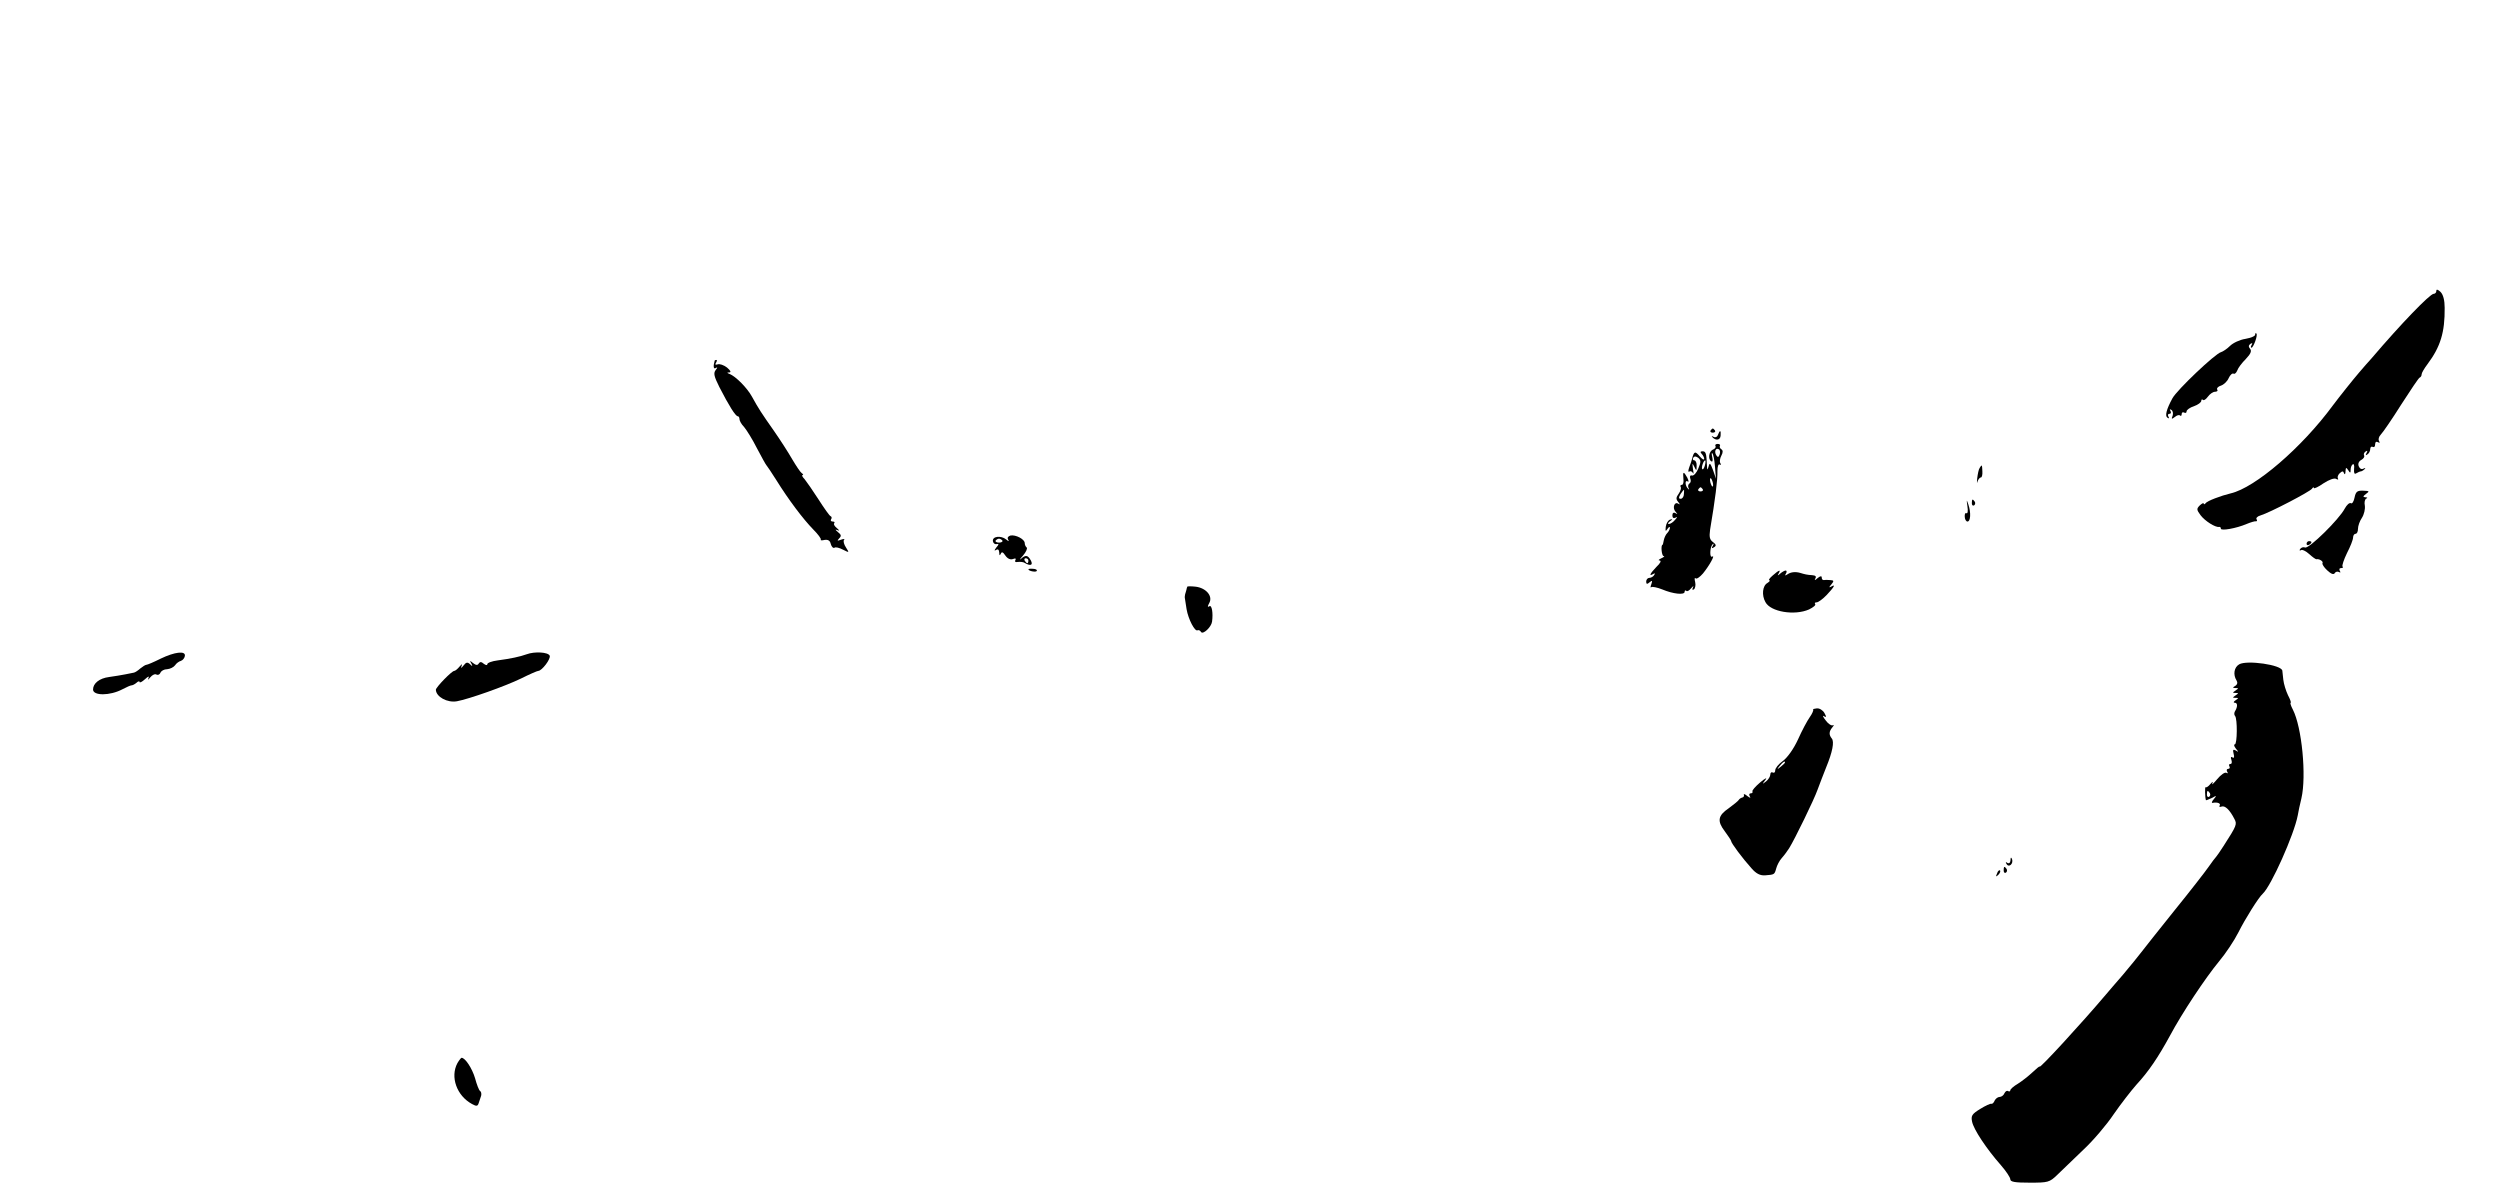 <?xml version="1.0" standalone="no"?>
<!DOCTYPE svg PUBLIC "-//W3C//DTD SVG 20010904//EN"
 "http://www.w3.org/TR/2001/REC-SVG-20010904/DTD/svg10.dtd">
<svg version="1.0" xmlns="http://www.w3.org/2000/svg"
 width="1021pt" height="489pt" viewBox="0 0 1021 489"
 preserveAspectRatio="xMidYMid meet">

<g transform="translate(0,489) scale(0.1,-0.1)"
fill="#000000" stroke="none">
<path d="M9950 3702 c0 -7 -5 -12 -11 -12 -15 0 -133 -122 -254 -264 -11 -12
-34 -38 -50 -57 -25 -29 -80 -98 -107 -134 -127 -173 -318 -337 -418 -360 -38
-9 -97 -31 -102 -40 -4 -5 -8 -6 -8 -2 0 5 -7 1 -16 -7 -14 -14 -13 -18 3 -40
18 -24 61 -51 76 -48 4 1 7 -2 7 -7 0 -10 63 1 105 19 17 7 34 12 38 11 5 -1
6 3 3 8 -4 5 4 13 16 16 37 11 202 97 210 109 4 6 8 8 8 3 0 -4 18 4 39 19 23
15 45 23 52 18 7 -4 10 -3 7 2 -3 5 0 14 7 21 11 10 15 10 18 0 3 -7 6 -3 6 8
1 17 3 17 11 5 8 -13 10 -13 10 2 0 9 4 19 9 22 4 3 7 -6 5 -19 -1 -17 1 -23
9 -18 7 4 15 8 19 8 3 0 10 4 15 9 5 5 3 6 -5 2 -7 -4 -15 0 -19 10 -4 10 0
20 11 26 9 5 14 13 11 18 -3 5 0 12 6 16 8 5 9 3 4 -6 -5 -9 -4 -11 3 -6 7 4
12 14 12 22 0 8 5 12 10 9 6 -3 10 1 10 10 0 10 5 13 12 9 7 -4 8 -3 4 5 -4 6
-1 18 7 26 8 8 46 63 83 122 38 59 72 110 76 111 5 2 8 8 8 14 0 5 11 24 24
41 53 71 71 130 70 230 0 31 -6 54 -17 65 -11 10 -17 12 -17 4z"/>
<path d="M9210 3523 c0 -6 -18 -13 -40 -17 -21 -3 -50 -16 -63 -29 -12 -12
-29 -23 -36 -25 -23 -5 -181 -155 -199 -189 -25 -46 -31 -72 -20 -79 7 -4 8
-3 4 4 -4 7 -2 12 4 12 6 0 8 5 4 12 -4 7 -3 8 4 4 6 -4 8 -14 5 -24 -6 -14
-4 -15 9 -5 8 7 18 10 21 6 4 -3 7 -1 7 6 0 7 5 9 10 6 6 -3 10 -1 10 5 0 6
14 16 30 21 17 6 30 16 30 22 0 6 3 7 7 4 3 -4 12 2 20 13 8 11 21 20 29 20 8
0 13 4 9 9 -3 5 4 13 15 16 12 4 26 17 32 31 6 13 15 21 20 18 4 -3 11 3 15
13 3 10 19 31 35 47 20 21 25 33 17 42 -7 8 -6 14 2 20 8 4 9 3 5 -4 -4 -7 -5
-12 -1 -12 8 0 27 52 20 58 -3 3 -5 1 -5 -5z"/>
<path d="M2919 3418 c-7 -24 -5 -37 4 -31 8 5 8 2 0 -8 -10 -13 -7 -26 15 -70
39 -76 66 -119 75 -119 4 0 7 -5 7 -12 0 -6 8 -21 19 -32 10 -12 34 -50 52
-86 19 -36 36 -67 39 -70 3 -3 21 -30 40 -60 51 -82 110 -160 151 -202 20 -20
34 -39 31 -42 -2 -3 4 -4 16 -1 14 2 22 -3 25 -17 3 -11 10 -18 15 -15 4 4 20
0 35 -8 26 -13 26 -13 12 9 -8 12 -12 26 -8 31 5 4 -1 5 -12 1 -16 -6 -17 -5
-8 5 10 10 9 15 -5 26 -12 10 -12 12 -2 8 10 -4 9 -2 -2 8 -10 8 -15 17 -11
20 3 4 1 7 -6 7 -7 0 -10 4 -7 9 4 5 3 11 -2 13 -4 1 -26 32 -49 68 -23 36
-49 73 -57 83 -9 9 -13 17 -8 17 4 0 2 4 -4 8 -6 4 -23 30 -39 57 -16 28 -49
79 -74 115 -52 74 -63 91 -90 140 -19 35 -66 83 -92 93 -11 4 -11 6 0 6 8 1 4
8 -10 20 -13 10 -30 16 -38 13 -9 -3 -12 -1 -7 6 4 7 5 12 2 12 -3 0 -6 -1 -7
-2z"/>
<path d="M6986 3132 c-3 -5 1 -9 9 -9 8 0 12 4 9 9 -3 4 -7 8 -9 8 -2 0 -6 -4
-9 -8z"/>
<path d="M7016 3114 c-3 -9 -11 -12 -18 -8 -7 4 -9 3 -5 -1 14 -16 33 -13 34
6 2 23 -3 24 -11 3z"/>
<path d="M7006 3068 c3 -4 -2 -11 -10 -14 -17 -7 -22 -39 -7 -48 5 -4 7 4 4
16 -3 13 -3 20 0 17 4 -3 9 -28 11 -55 l4 -49 -12 35 c-11 29 -14 32 -18 15
-5 -17 -6 -16 -7 5 -2 48 -4 57 -18 57 -9 0 -10 -4 -3 -11 5 -5 10 -15 10 -20
-1 -6 -9 -1 -19 11 -18 22 -23 20 -31 -12 -1 -5 -6 -20 -11 -33 -5 -14 -5 -21
0 -18 5 4 12 0 15 -6 3 -7 3 1 0 17 -3 24 -3 26 5 10 9 -19 10 -19 10 3 1 12
-4 22 -10 22 -5 0 -7 5 -4 10 5 8 11 7 21 0 11 -10 11 -17 0 -43 -7 -18 -19
-31 -26 -29 -7 2 -10 -3 -7 -12 4 -9 2 -18 -4 -21 -5 -4 -6 -12 -3 -18 4 -7 3
-8 -1 -4 -13 11 -15 38 -3 31 6 -4 5 2 -1 15 -15 27 -19 27 -16 -4 2 -14 -1
-25 -6 -25 -6 0 -8 -4 -5 -9 3 -4 -1 -17 -8 -27 -11 -15 -12 -22 -3 -33 9 -11
9 -13 1 -8 -16 10 -25 -18 -11 -33 9 -10 9 -11 0 -6 -8 5 -13 1 -13 -9 0 -10
5 -13 13 -9 8 5 8 2 -2 -9 -7 -9 -19 -17 -25 -17 -6 0 -4 5 4 11 12 8 12 10 1
7 -8 -2 -16 -15 -18 -29 -2 -19 -1 -21 7 -9 5 8 10 10 10 5 0 -6 -5 -16 -11
-22 -6 -6 -12 -19 -14 -29 -2 -11 -4 -19 -5 -19 -8 0 -4 -45 4 -46 6 0 2 -4
-9 -9 -11 -5 -14 -9 -7 -9 8 -1 3 -11 -13 -26 -26 -27 -33 -41 -13 -29 7 4 8
3 4 -4 -4 -7 -13 -12 -20 -12 -7 0 -13 -7 -13 -15 0 -11 4 -12 14 -3 11 9 12
7 7 -8 -4 -10 -4 -16 0 -12 4 3 24 -1 44 -9 45 -19 92 -24 92 -10 0 6 3 7 7 4
3 -4 12 1 20 11 8 9 11 11 7 3 -4 -9 -3 -12 4 -8 5 4 8 17 5 30 -3 12 -3 19 2
15 4 -4 17 5 30 20 26 32 51 77 38 69 -12 -8 -10 39 1 50 5 5 6 2 1 -6 -6 -10
-4 -12 5 -6 10 6 9 11 -4 21 -14 10 -16 21 -12 51 21 124 31 204 30 240 0 18
4 29 9 26 6 -3 7 -1 3 5 -4 6 -2 20 4 31 7 13 7 22 0 26 -6 4 -8 10 -6 14 3 4
-1 8 -9 8 -8 0 -12 -4 -9 -9z m17 -34 c-4 -12 -8 -13 -14 -3 -9 15 -2 32 11
24 5 -3 6 -13 3 -21z m-60 -44 c-3 -12 -8 -19 -11 -16 -5 6 5 36 12 36 2 0 2
-9 -1 -20z m33 -76 c1 -9 0 -13 -4 -10 -3 4 -7 14 -8 22 -1 9 0 13 4 10 3 -4
7 -14 8 -22z m-42 -22 c3 -5 -1 -9 -9 -9 -8 0 -12 4 -9 9 3 4 7 8 9 8 2 0 6
-4 9 -8z m-77 -20 c0 -10 -6 -19 -13 -19 -9 0 -9 5 -1 19 7 10 13 18 14 18 1
0 1 -8 0 -18z"/>
<path d="M8085 2979 c-4 -5 -8 -25 -10 -42 -2 -18 -1 -24 1 -14 3 9 9 17 14
17 4 0 7 11 6 25 -1 28 -2 29 -11 14z"/>
<path d="M9616 2858 c-3 -16 -10 -27 -15 -23 -6 3 -17 -7 -25 -22 -23 -44
-146 -165 -162 -159 -7 3 -16 0 -20 -6 -4 -6 -3 -8 3 -5 5 4 21 -4 34 -16 13
-12 26 -21 29 -21 11 3 30 -9 25 -16 -2 -4 6 -17 19 -29 16 -15 26 -19 31 -12
3 6 11 8 17 5 7 -4 8 -2 4 4 -4 7 -2 12 5 12 7 0 10 3 6 6 -3 4 5 28 18 55 14
27 25 55 25 64 0 8 5 15 10 15 6 0 10 9 10 20 0 12 7 32 16 45 9 14 14 36 12
50 -3 13 0 26 6 29 6 2 5 5 -3 5 -12 1 -11 4 2 14 15 11 14 12 -12 13 -24 1
-30 -4 -35 -28z"/>
<path d="M8035 2822 c3 -18 1 -31 -4 -28 -4 3 -8 -3 -7 -14 0 -11 6 -20 11
-20 13 0 15 36 4 69 -8 23 -8 22 -4 -7z"/>
<path d="M8053 2835 c0 -8 4 -12 9 -9 5 3 6 10 3 15 -9 13 -12 11 -12 -6z"/>
<path d="M4127 2703 c-10 -3 -14 -9 -10 -16 5 -9 3 -9 -8 0 -21 17 -57 13 -54
-7 1 -8 8 -14 16 -12 9 2 9 -1 -2 -14 -9 -12 -9 -15 -1 -10 8 5 12 1 13 -11 0
-12 2 -13 6 -5 4 10 9 8 19 -7 9 -13 21 -18 31 -14 10 4 14 2 10 -4 -4 -7 0
-10 10 -8 10 1 23 0 28 -4 24 -14 35 -9 25 10 -12 22 -21 24 -40 7 -8 -7 -5
-1 8 13 12 14 19 29 15 33 -5 4 -8 12 -8 18 0 16 -37 35 -58 31z m-33 -21 c2
-4 -4 -8 -14 -8 -10 0 -16 4 -14 8 3 4 9 8 14 8 5 0 11 -4 14 -8z m106 -82 c0
-5 -2 -10 -4 -10 -3 0 -8 5 -11 10 -3 6 -1 10 4 10 6 0 11 -4 11 -10z"/>
<path d="M9420 2669 c0 -5 5 -7 10 -4 6 3 10 8 10 11 0 2 -4 4 -10 4 -5 0 -10
-5 -10 -11z"/>
<path d="M4200 2565 c0 -7 30 -13 34 -7 3 4 -4 9 -15 9 -10 1 -19 0 -19 -2z"/>
<path d="M7240 2540 c-13 -11 -19 -20 -14 -20 5 0 1 -5 -8 -11 -20 -11 -24
-50 -8 -78 21 -40 119 -56 178 -30 18 9 29 18 25 22 -3 4 -1 7 6 7 7 0 26 14
42 31 31 33 37 45 17 33 -9 -5 -9 -2 1 9 12 15 11 17 -5 18 -11 1 -22 1 -26 0
-5 0 -8 4 -8 10 0 8 -6 7 -17 -2 -11 -10 -14 -10 -9 -1 5 8 0 12 -13 13 -20 1
-32 4 -48 9 -20 6 -39 4 -52 -5 -11 -7 -13 -7 -7 3 4 6 3 12 -1 12 -5 0 -15
-6 -22 -12 -11 -10 -13 -10 -7 0 10 17 2 15 -24 -8z"/>
<path d="M4849 2494 c-1 -2 -3 -8 -4 -14 -1 -5 -4 -13 -5 -17 -1 -5 -2 -12 -1
-16 1 -4 4 -24 7 -45 7 -41 34 -93 45 -86 4 2 11 -1 14 -7 8 -12 42 20 45 42
5 36 -1 70 -11 63 -8 -5 -8 -1 0 14 15 28 -14 61 -56 66 -18 2 -34 2 -34 0z"/>
<path d="M656 2200 c-28 -14 -54 -25 -58 -25 -4 0 -15 -7 -25 -15 -10 -9 -21
-16 -26 -17 -4 -1 -20 -4 -35 -7 -15 -3 -45 -8 -67 -11 -39 -5 -65 -26 -65
-51 0 -26 69 -26 120 1 17 9 33 16 37 16 5 0 14 5 21 11 6 6 12 7 12 3 0 -5
10 0 22 11 14 13 19 14 14 4 -4 -8 -1 -7 8 4 8 10 20 15 25 11 6 -3 13 0 16 7
3 8 15 15 28 15 12 1 26 8 32 16 5 8 16 16 24 18 8 3 15 12 16 20 4 22 -41 17
-99 -11z"/>
<path d="M2151 2218 c-28 -10 -65 -18 -118 -25 -24 -3 -43 -10 -43 -16 0 -5
-6 -4 -14 2 -10 9 -16 9 -21 1 -5 -8 -11 -7 -23 2 -13 11 -15 11 -7 -2 6 -12
5 -13 -5 -3 -11 10 -16 9 -27 -5 -10 -12 -12 -12 -8 -2 4 10 2 9 -8 -2 -8 -10
-18 -18 -22 -18 -10 0 -75 -67 -75 -77 1 -29 47 -54 86 -47 49 9 196 61 262
93 34 17 66 31 70 31 15 0 52 49 47 62 -6 15 -62 18 -94 6z"/>
<path d="M9145 2177 c-21 -12 -26 -42 -11 -66 5 -8 4 -16 -5 -22 -12 -7 -11
-9 1 -9 13 0 13 -1 0 -10 -13 -9 -13 -10 0 -10 13 0 13 -1 0 -10 -13 -9 -13
-10 0 -10 13 0 13 -1 0 -10 -8 -5 -10 -10 -3 -10 12 0 12 -17 0 -36 -3 -6 -3
-14 1 -18 10 -11 9 -116 -1 -116 -5 0 -3 -8 4 -17 12 -14 12 -16 0 -8 -11 6
-13 3 -9 -13 4 -14 2 -20 -5 -15 -6 4 -8 0 -4 -10 3 -10 2 -17 -4 -17 -6 0 -7
-4 -4 -10 3 -5 1 -10 -5 -10 -6 0 -8 -5 -4 -12 4 -6 3 -8 -4 -4 -6 3 -22 -8
-37 -26 -15 -18 -24 -26 -20 -18 4 10 2 9 -8 -2 -8 -10 -16 -15 -19 -13 -4 4
-3 -41 1 -53 1 -1 11 3 24 9 20 11 21 11 8 -5 -8 -9 -10 -16 -5 -15 20 4 35
-2 29 -11 -3 -5 0 -7 8 -4 14 5 33 -13 52 -50 12 -22 10 -27 -44 -111 -14 -22
-28 -42 -31 -45 -3 -3 -17 -21 -30 -40 -13 -19 -76 -100 -140 -179 -63 -79
-124 -155 -135 -170 -11 -15 -45 -56 -75 -92 -30 -35 -61 -70 -68 -79 -105
-124 -272 -305 -272 -296 0 3 -13 -8 -29 -23 -17 -16 -44 -37 -60 -47 -17 -10
-31 -22 -31 -27 0 -4 -4 -6 -9 -3 -5 3 -11 -1 -15 -9 -3 -8 -12 -15 -20 -15
-7 0 -16 -7 -20 -15 -3 -8 -9 -14 -13 -13 -4 2 -25 -8 -46 -21 -34 -21 -38
-28 -33 -52 6 -31 58 -110 118 -178 21 -24 38 -50 38 -57 0 -11 19 -14 79 -14
75 0 81 1 113 32 19 18 67 64 106 102 40 37 96 103 124 145 29 42 71 96 93
121 50 54 89 112 137 200 49 92 144 235 200 303 27 32 63 86 80 120 27 54 82
142 99 157 34 31 128 241 143 320 2 14 9 45 15 70 21 91 2 290 -35 362 -8 15
-12 28 -9 28 3 0 -2 14 -11 31 -8 17 -17 45 -19 63 -2 17 -4 34 -4 37 -3 24
-145 44 -176 26z m-120 -526 c3 -5 2 -12 -3 -15 -5 -3 -9 1 -9 9 0 17 3 19 12
6z"/>
<path d="M7405 1992 c2 -3 -4 -17 -14 -31 -10 -14 -32 -55 -48 -91 -18 -39
-43 -74 -62 -88 -17 -12 -31 -29 -31 -38 0 -8 -4 -12 -10 -9 -5 3 -10 0 -10
-8 0 -8 -8 -21 -17 -28 -17 -13 -17 -13 -3 6 9 11 -1 7 -21 -10 -20 -17 -34
-33 -32 -37 2 -5 -1 -8 -7 -8 -6 0 -8 -5 -4 -12 5 -8 2 -8 -10 1 -9 8 -16 10
-14 5 2 -5 -1 -10 -6 -11 -5 -1 -12 -5 -15 -10 -3 -5 -22 -20 -41 -34 -44 -30
-48 -52 -16 -94 14 -19 26 -37 26 -40 0 -8 46 -70 83 -111 19 -22 35 -30 55
-29 39 3 39 3 46 28 3 12 13 32 23 43 10 11 23 29 30 40 23 37 102 199 116
239 8 22 24 63 35 91 26 63 34 105 23 118 -12 15 -12 28 2 45 7 8 8 12 2 9 -5
-3 -19 6 -29 20 -11 14 -14 22 -7 17 10 -6 11 -3 2 13 -6 11 -20 20 -31 19
-10 -1 -17 -3 -15 -5z m-115 -216 c0 -2 -8 -10 -17 -17 -16 -13 -17 -12 -4 4
13 16 21 21 21 13z"/>
<path d="M8211 1377 c-1 -11 -6 -15 -13 -11 -7 5 -8 3 -3 -5 10 -16 29 2 22
21 -4 8 -6 7 -6 -5z"/>
<path d="M8183 1335 c0 -8 4 -12 9 -9 5 3 6 10 3 15 -9 13 -12 11 -12 -6z"/>
<path d="M8156 1323 c-6 -14 -5 -15 5 -6 7 7 10 15 7 18 -3 3 -9 -2 -12 -12z"/>
<path d="M1868 548 c-30 -56 -3 -133 60 -167 18 -10 23 -9 27 4 3 8 7 22 10
30 2 8 0 17 -4 19 -5 3 -14 27 -21 53 -12 40 -40 83 -55 83 -2 0 -10 -10 -17
-22z"/>
</g>
</svg>
